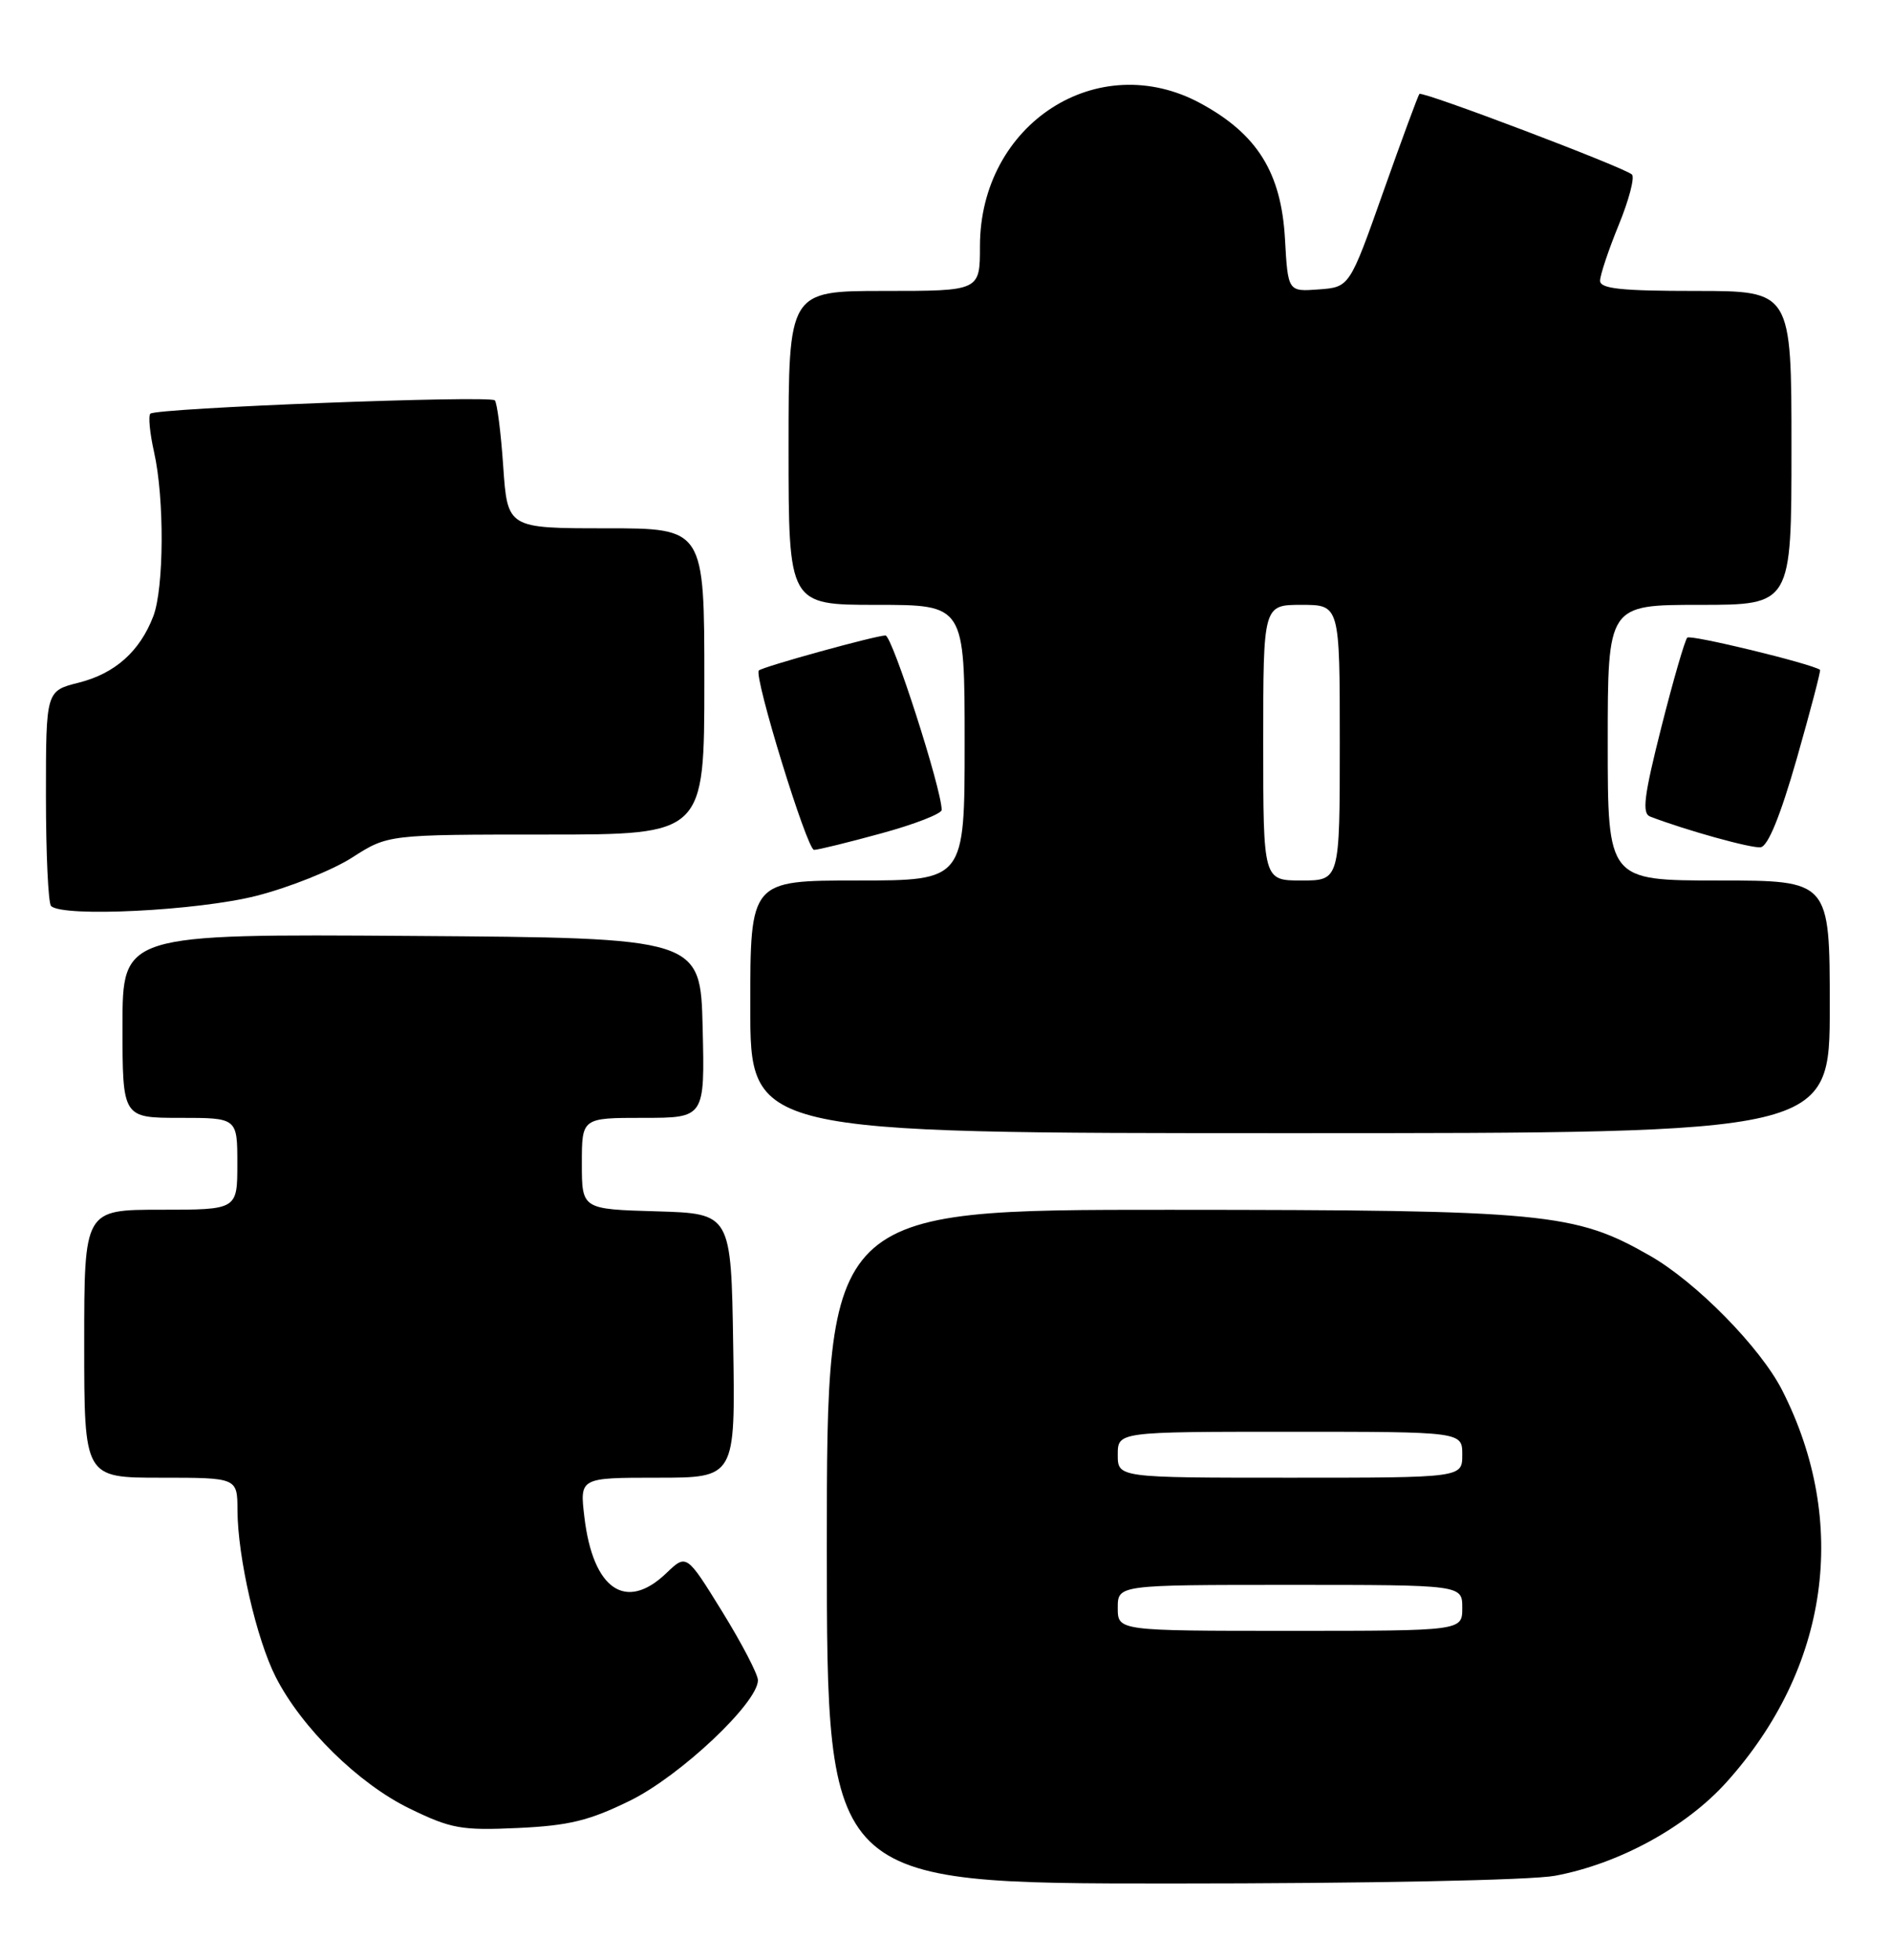 <?xml version="1.0" encoding="UTF-8" standalone="no"?>
<!DOCTYPE svg PUBLIC "-//W3C//DTD SVG 1.1//EN" "http://www.w3.org/Graphics/SVG/1.1/DTD/svg11.dtd" >
<svg xmlns="http://www.w3.org/2000/svg" xmlns:xlink="http://www.w3.org/1999/xlink" version="1.1" viewBox="0 0 247 256">
 <g >
 <path fill="currentColor"
d=" M 203.11 244.99 C 211.45 243.44 220.23 238.65 225.52 232.76 C 238.89 217.89 241.59 198.87 232.78 181.57 C 229.94 175.99 221.56 167.46 215.52 164.01 C 205.69 158.39 201.96 158.03 152.75 158.01 C 108.00 158.00 108.00 158.00 108.00 202.00 C 108.00 246.00 108.00 246.00 152.86 246.00 C 178.69 246.00 200.01 245.57 203.11 244.99 Z  M 82.33 235.16 C 88.87 231.94 99.00 222.39 99.00 219.45 C 99.00 218.68 96.90 214.65 94.34 210.50 C 89.67 202.94 89.67 202.94 87.03 205.47 C 81.74 210.54 77.45 207.60 76.33 198.13 C 75.72 193.00 75.72 193.00 85.88 193.00 C 96.05 193.00 96.05 193.00 95.77 175.75 C 95.50 158.50 95.50 158.50 85.75 158.21 C 76.00 157.93 76.00 157.93 76.00 151.96 C 76.00 146.00 76.00 146.00 84.03 146.00 C 92.06 146.00 92.06 146.00 91.78 134.25 C 91.50 122.50 91.50 122.50 53.75 122.24 C 16.00 121.98 16.00 121.98 16.00 133.99 C 16.00 146.00 16.00 146.00 23.50 146.00 C 31.00 146.00 31.00 146.00 31.00 152.00 C 31.00 158.00 31.00 158.00 21.00 158.00 C 11.00 158.00 11.00 158.00 11.00 175.50 C 11.00 193.00 11.00 193.00 21.00 193.00 C 31.00 193.00 31.00 193.00 31.02 197.25 C 31.04 203.38 33.51 214.11 36.02 219.04 C 39.40 225.67 46.83 232.97 53.50 236.21 C 58.93 238.85 60.27 239.09 67.65 238.75 C 74.34 238.44 76.98 237.79 82.33 235.16 Z  M 239.00 131.50 C 239.00 115.00 239.00 115.00 224.50 115.00 C 210.00 115.00 210.00 115.00 210.00 97.00 C 210.00 79.00 210.00 79.00 222.00 79.00 C 234.00 79.00 234.00 79.00 234.00 58.50 C 234.00 38.00 234.00 38.00 221.50 38.00 C 211.77 38.00 209.00 37.71 209.00 36.67 C 209.00 35.94 210.09 32.68 211.42 29.42 C 212.76 26.16 213.54 23.19 213.17 22.80 C 212.32 21.92 185.80 11.86 185.40 12.27 C 185.24 12.43 183.12 18.17 180.69 25.03 C 176.28 37.50 176.28 37.50 172.26 37.80 C 168.23 38.10 168.23 38.10 167.84 31.18 C 167.35 22.55 164.23 17.53 156.86 13.52 C 143.42 6.20 128.00 16.16 128.00 32.16 C 128.00 38.00 128.00 38.00 115.50 38.00 C 103.00 38.00 103.00 38.00 103.00 58.50 C 103.00 79.00 103.00 79.00 114.50 79.00 C 126.00 79.00 126.00 79.00 126.00 97.00 C 126.00 115.00 126.00 115.00 112.00 115.00 C 98.00 115.00 98.00 115.00 98.00 131.50 C 98.00 148.00 98.00 148.00 168.50 148.00 C 239.00 148.00 239.00 148.00 239.00 131.50 Z  M 33.50 117.00 C 37.81 115.90 43.43 113.65 46.00 112.00 C 50.68 109.00 50.68 109.00 71.34 109.00 C 92.00 109.00 92.00 109.00 92.00 89.00 C 92.00 69.00 92.00 69.00 79.14 69.00 C 66.29 69.00 66.29 69.00 65.73 60.92 C 65.43 56.48 64.93 52.60 64.63 52.29 C 63.95 51.61 20.37 53.29 19.64 54.03 C 19.35 54.32 19.57 56.57 20.12 59.03 C 21.49 65.08 21.43 76.82 20.02 80.50 C 18.26 85.08 15.02 87.97 10.29 89.16 C 6.00 90.24 6.00 90.24 6.00 103.95 C 6.00 111.50 6.30 117.97 6.67 118.33 C 8.17 119.83 25.86 118.95 33.50 117.00 Z  M 115.13 108.84 C 119.46 107.66 123.00 106.28 123.00 105.78 C 123.00 103.07 116.54 83.00 115.66 83.00 C 114.40 83.00 99.65 87.07 99.12 87.57 C 98.41 88.24 105.41 111.00 106.33 111.00 C 106.84 111.00 110.80 110.03 115.13 108.84 Z  M 234.70 99.06 C 236.49 92.77 237.86 87.56 237.73 87.48 C 236.42 86.63 220.82 82.85 220.39 83.28 C 220.08 83.59 218.55 88.86 217.00 94.99 C 214.73 103.97 214.45 106.23 215.54 106.65 C 220.20 108.44 228.73 110.81 229.96 110.66 C 230.93 110.55 232.54 106.59 234.70 99.06 Z  M 146.00 210.00 C 146.00 207.00 146.00 207.00 168.50 207.00 C 191.00 207.00 191.00 207.00 191.00 210.00 C 191.00 213.00 191.00 213.00 168.50 213.00 C 146.00 213.00 146.00 213.00 146.00 210.00 Z  M 146.00 190.00 C 146.00 187.00 146.00 187.00 168.50 187.00 C 191.00 187.00 191.00 187.00 191.00 190.00 C 191.00 193.00 191.00 193.00 168.50 193.00 C 146.00 193.00 146.00 193.00 146.00 190.00 Z  M 165.00 97.00 C 165.00 79.00 165.00 79.00 170.00 79.00 C 175.00 79.00 175.00 79.00 175.00 97.00 C 175.00 115.00 175.00 115.00 170.00 115.00 C 165.00 115.00 165.00 115.00 165.00 97.00 Z "/>
</g>
</svg>